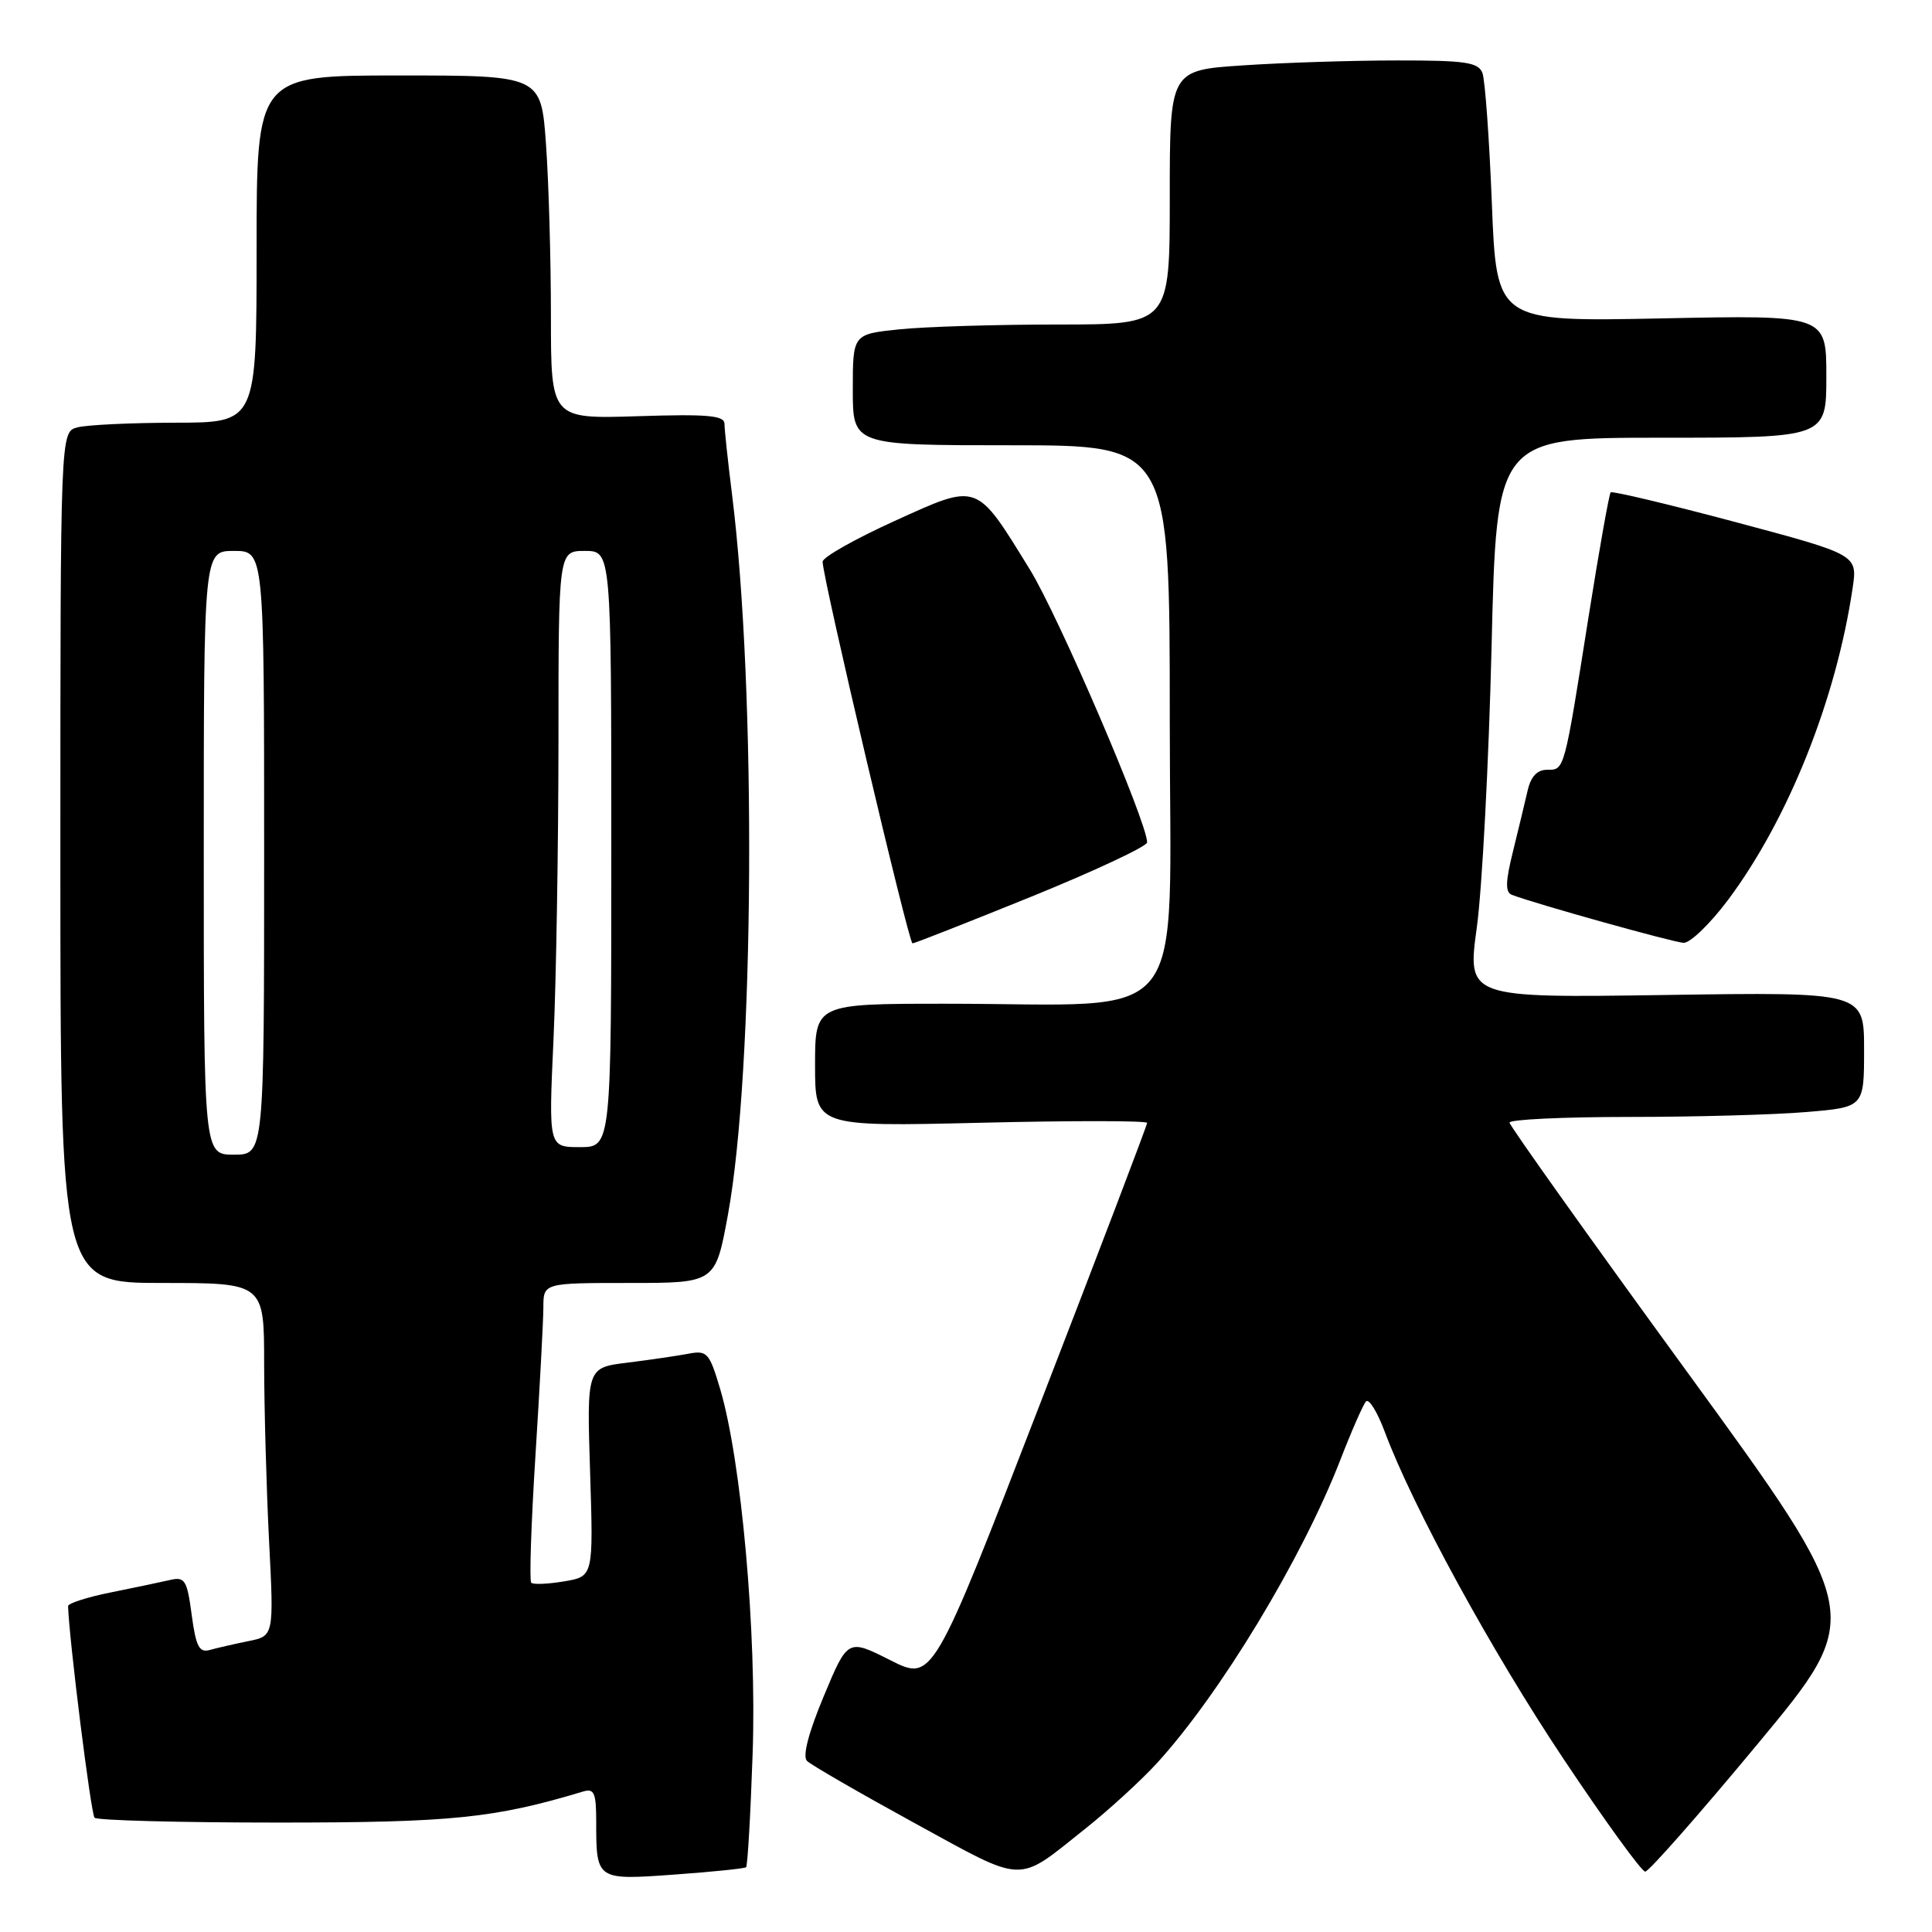 <?xml version="1.0" encoding="UTF-8" standalone="no"?>
<!DOCTYPE svg PUBLIC "-//W3C//DTD SVG 1.1//EN" "http://www.w3.org/Graphics/SVG/1.1/DTD/svg11.dtd" >
<svg xmlns="http://www.w3.org/2000/svg" xmlns:xlink="http://www.w3.org/1999/xlink" version="1.1" viewBox="0 0 256 256">
 <g >
 <path fill="currentColor"
d=" M 98.86 247.42 C 99.06 247.25 99.45 240.45 99.73 232.31 C 100.28 216.33 98.24 193.54 95.42 184.03 C 93.99 179.23 93.70 178.90 91.19 179.38 C 89.71 179.66 86.08 180.19 83.13 180.56 C 77.75 181.22 77.75 181.22 78.19 195.05 C 78.63 208.89 78.63 208.89 74.75 209.54 C 72.61 209.90 70.65 209.98 70.39 209.72 C 70.13 209.46 70.38 201.88 70.95 192.87 C 71.52 183.87 71.99 175.04 72.00 173.25 C 72.00 170.00 72.00 170.00 83.40 170.00 C 94.79 170.00 94.79 170.00 96.45 160.99 C 99.96 141.89 100.25 91.50 97.00 65.53 C 96.45 61.14 96.00 56.93 96.00 56.17 C 96.00 55.05 93.80 54.85 84.50 55.15 C 73.00 55.51 73.00 55.51 73.00 41.91 C 73.00 34.43 72.71 24.19 72.35 19.15 C 71.70 10.00 71.70 10.00 52.85 10.00 C 34.00 10.00 34.00 10.00 34.00 33.00 C 34.00 56.00 34.00 56.00 23.25 56.01 C 17.34 56.02 11.49 56.30 10.25 56.63 C 8.00 57.23 8.00 57.23 8.00 113.62 C 8.00 170.00 8.00 170.00 21.50 170.00 C 35.00 170.00 35.00 170.00 35.00 180.75 C 35.01 186.66 35.30 197.19 35.65 204.14 C 36.30 216.78 36.30 216.78 32.90 217.46 C 31.03 217.84 28.73 218.37 27.79 218.63 C 26.40 219.02 25.96 218.17 25.40 213.98 C 24.80 209.42 24.49 208.91 22.61 209.34 C 21.45 209.61 17.91 210.35 14.75 210.99 C 11.59 211.62 9.01 212.45 9.02 212.82 C 9.15 217.18 12.05 240.38 12.53 240.86 C 12.88 241.21 23.82 241.50 36.83 241.50 C 59.87 241.50 65.49 240.93 77.25 237.39 C 78.73 236.94 79.00 237.54 79.00 241.35 C 79.00 249.14 79.01 249.14 89.37 248.39 C 94.39 248.03 98.66 247.59 98.86 247.42 Z  M 143.76 242.35 C 146.92 239.84 151.20 235.92 153.29 233.64 C 161.66 224.48 172.49 206.59 177.58 193.50 C 179.07 189.65 180.61 186.14 181.00 185.70 C 181.38 185.27 182.50 187.07 183.48 189.70 C 187.21 199.69 197.63 218.77 207.21 233.12 C 212.67 241.30 217.53 248.00 218.00 248.00 C 218.47 248.00 225.20 240.36 232.95 231.02 C 247.04 214.05 247.04 214.05 223.54 181.77 C 210.61 164.02 200.03 149.16 200.02 148.75 C 200.01 148.34 207.13 148.00 215.85 148.00 C 224.57 148.00 235.14 147.71 239.35 147.35 C 247.00 146.71 247.00 146.71 247.00 139.08 C 247.00 131.45 247.00 131.45 220.70 131.84 C 194.40 132.23 194.40 132.23 195.69 122.86 C 196.39 117.71 197.27 101.01 197.64 85.75 C 198.30 58.00 198.30 58.00 220.15 58.00 C 242.00 58.00 242.00 58.00 242.00 49.87 C 242.00 41.74 242.00 41.74 220.15 42.19 C 198.30 42.63 198.30 42.63 197.68 26.99 C 197.34 18.38 196.78 10.59 196.43 9.67 C 195.88 8.25 194.16 8.00 185.14 8.01 C 179.29 8.01 170.11 8.30 164.75 8.66 C 155.00 9.30 155.00 9.30 155.00 26.15 C 155.00 43.00 155.00 43.00 140.15 43.00 C 131.98 43.00 122.53 43.29 119.15 43.64 C 113.00 44.28 113.00 44.28 113.00 51.64 C 113.00 59.00 113.00 59.00 134.00 59.00 C 155.00 59.00 155.00 59.00 155.00 95.36 C 155.00 137.08 158.21 133.00 125.35 133.00 C 108.00 133.00 108.00 133.00 108.00 141.15 C 108.00 149.29 108.00 149.29 130.00 148.77 C 142.10 148.48 152.00 148.49 152.00 148.79 C 152.00 149.09 145.61 165.87 137.79 186.08 C 123.59 222.82 123.59 222.82 117.96 219.98 C 112.33 217.14 112.33 217.14 109.15 224.76 C 107.12 229.62 106.32 232.72 106.93 233.33 C 107.46 233.86 113.87 237.56 121.17 241.56 C 136.04 249.69 134.60 249.64 143.76 242.35 Z  M 136.71 118.79 C 145.12 115.37 152.00 112.14 152.00 111.62 C 152.00 108.95 140.24 81.58 136.46 75.46 C 129.27 63.80 129.72 63.96 118.52 69.04 C 113.28 71.42 109.00 73.84 109.00 74.43 C 109.00 76.55 120.41 125.00 120.91 125.00 C 121.19 125.00 128.30 122.20 136.71 118.79 Z  M 228.97 119.25 C 236.95 108.57 243.28 92.74 245.48 77.94 C 246.14 73.50 246.14 73.50 229.97 69.18 C 221.08 66.81 213.63 65.04 213.42 65.24 C 213.22 65.45 211.91 72.79 210.52 81.56 C 207.23 102.36 207.32 102.00 205.00 102.00 C 203.68 102.00 202.84 102.90 202.42 104.75 C 202.07 106.26 201.20 109.89 200.48 112.81 C 199.48 116.82 199.44 118.23 200.33 118.57 C 203.49 119.78 221.70 124.86 223.08 124.93 C 223.95 124.97 226.60 122.41 228.97 119.25 Z  M 27.00 113.00 C 27.00 73.00 27.00 73.00 31.00 73.00 C 35.00 73.00 35.00 73.00 35.00 113.00 C 35.00 153.00 35.00 153.00 31.00 153.00 C 27.00 153.00 27.00 153.00 27.00 113.00 Z  M 73.34 137.75 C 73.70 129.91 73.99 112.14 74.00 98.25 C 74.00 73.00 74.00 73.00 77.50 73.00 C 81.00 73.00 81.00 73.00 81.00 112.50 C 81.00 152.00 81.00 152.00 76.84 152.00 C 72.69 152.00 72.69 152.00 73.34 137.75 Z "/>
</g>
</svg>